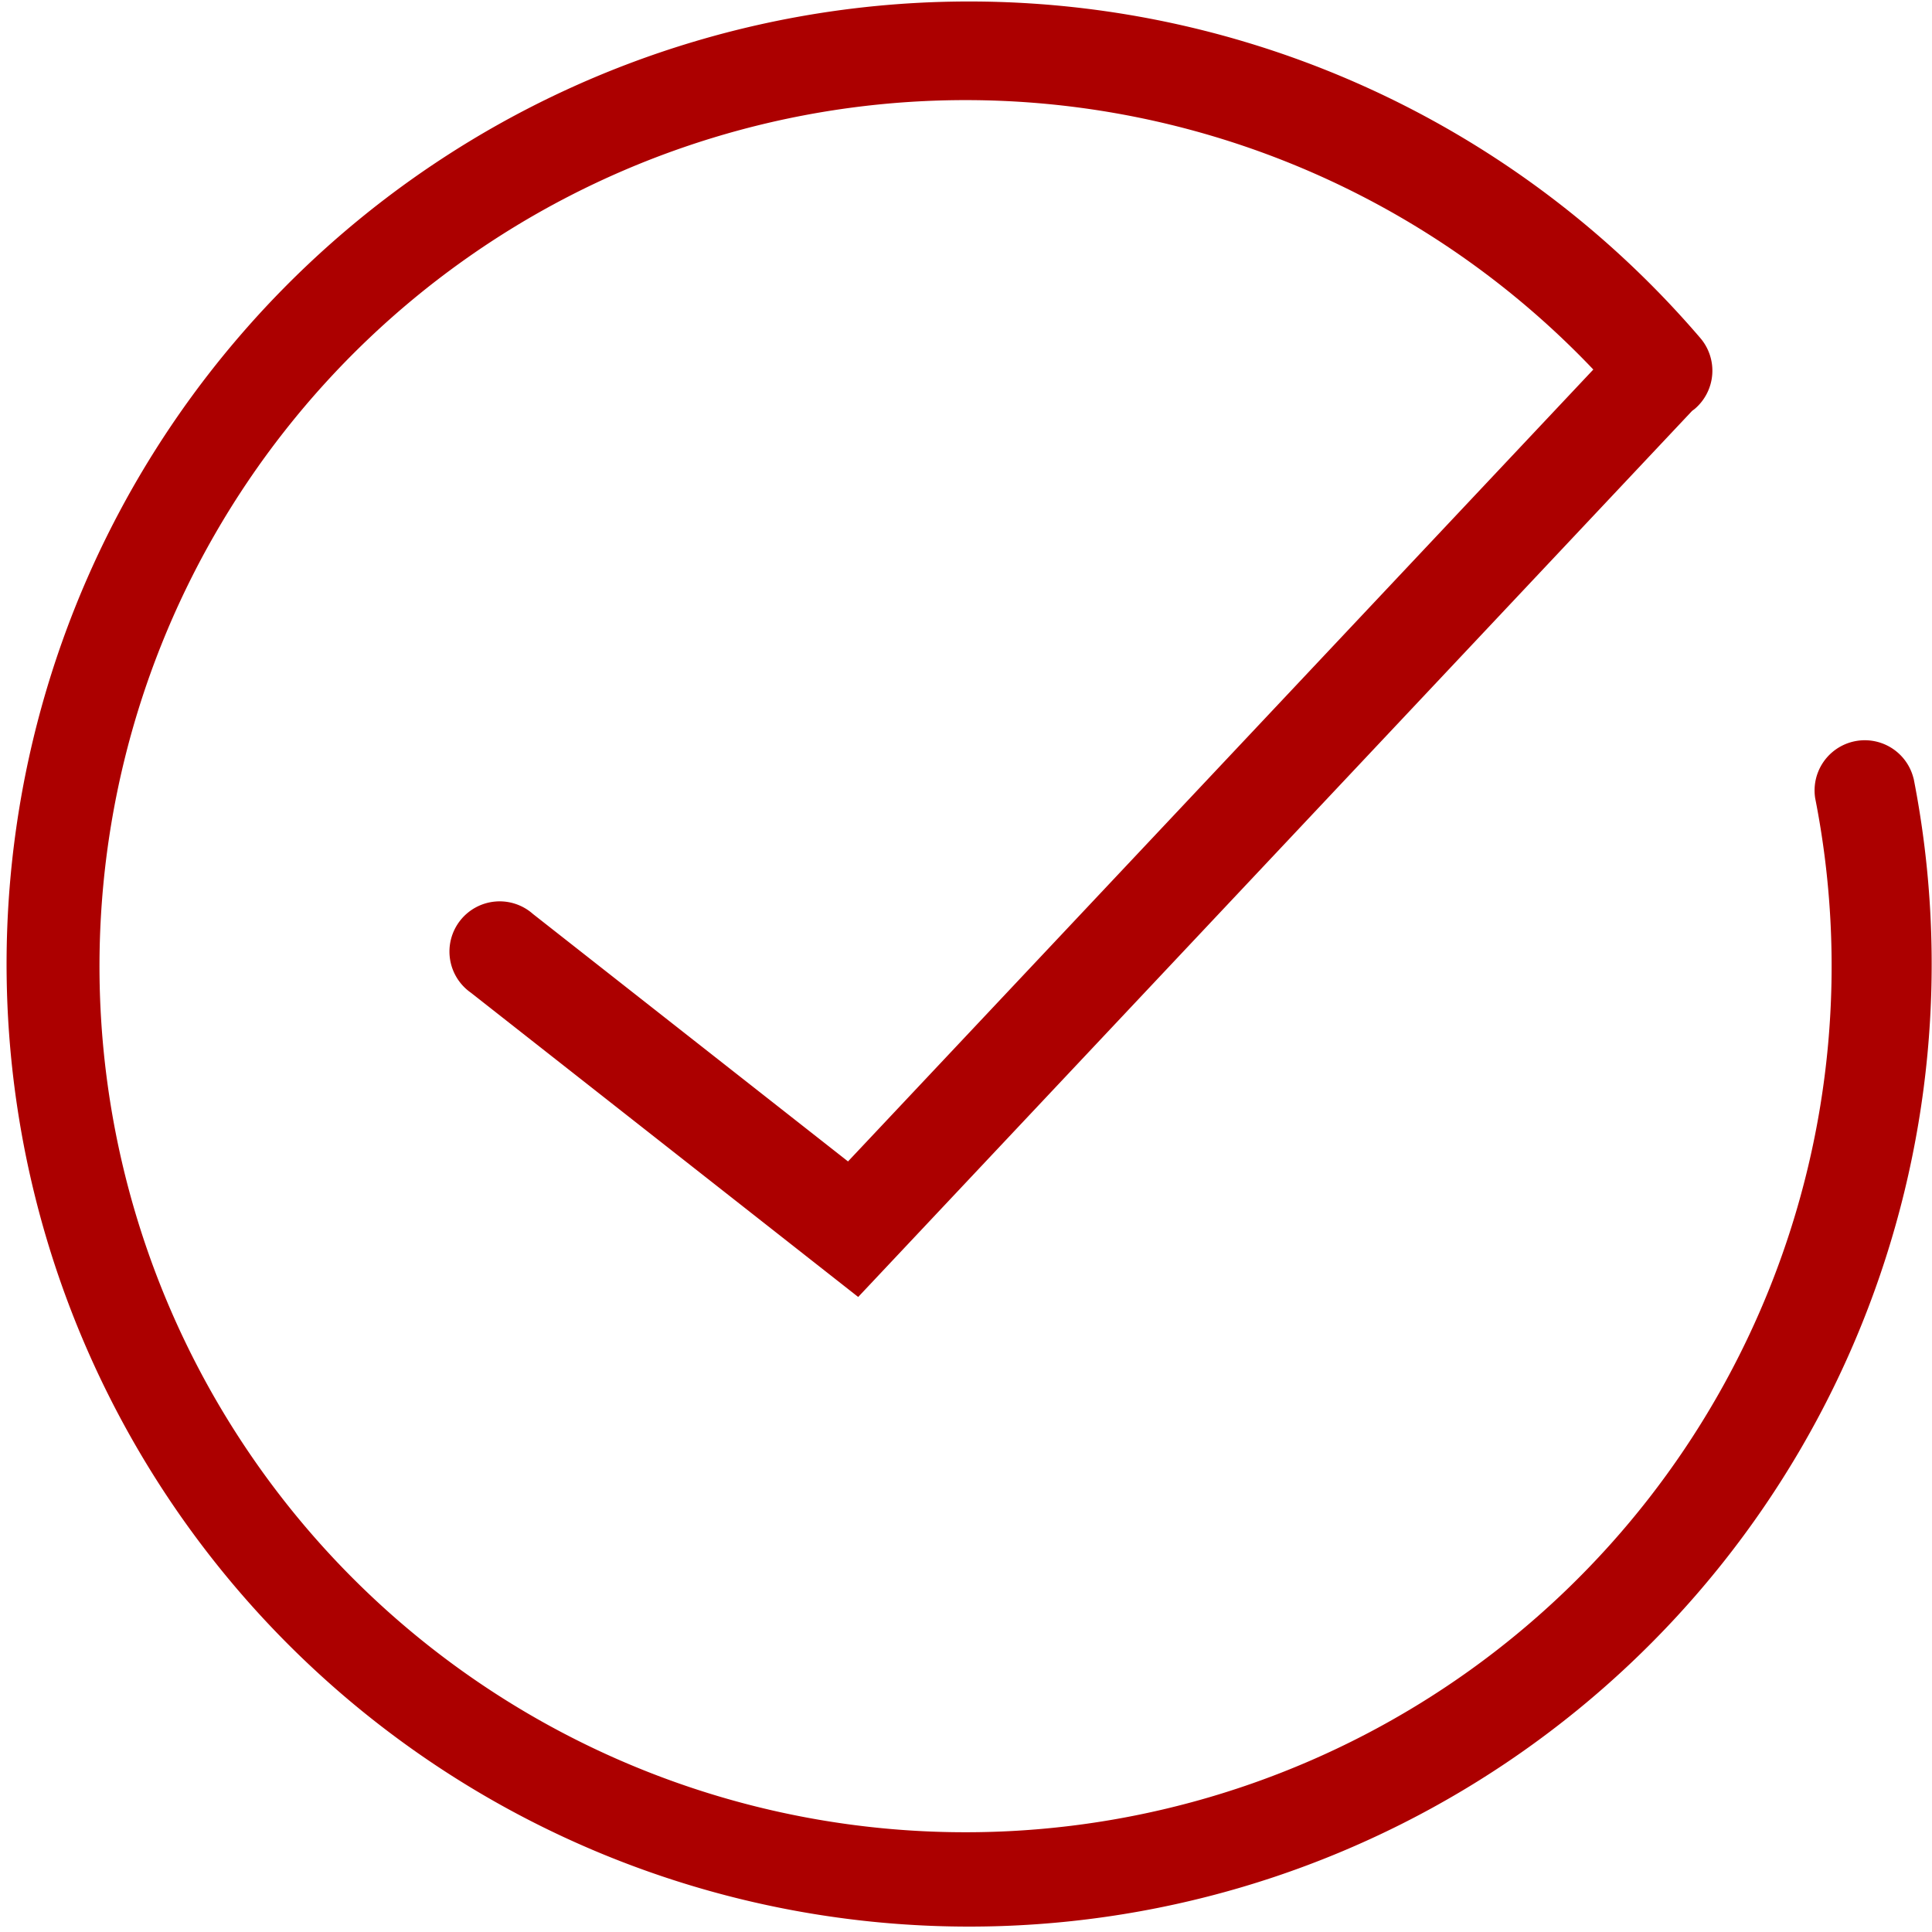 <svg xmlns="http://www.w3.org/2000/svg" viewBox="0 0 58.87 58.87"><defs><style>.cls-1{fill:#AC0000;}</style></defs><title>alert-success</title><g id="Layer_2" data-name="Layer 2"><g id="Layer_1-2" data-name="Layer 1"><path class="cls-1" d="M58.31,23.73a1.53,1.53,0,0,0-3,.59,26.39,26.39,0,1,1-6.76-13.06L25.84,35.39l-9.6-7.54a1.53,1.53,0,1,0-1.89,2.4l11.8,9.27,25.41-27,.08-.06a1.53,1.53,0,0,0,.17-2.16,29.33,29.33,0,1,0,6.5,13.42Z"/></g></g></svg>